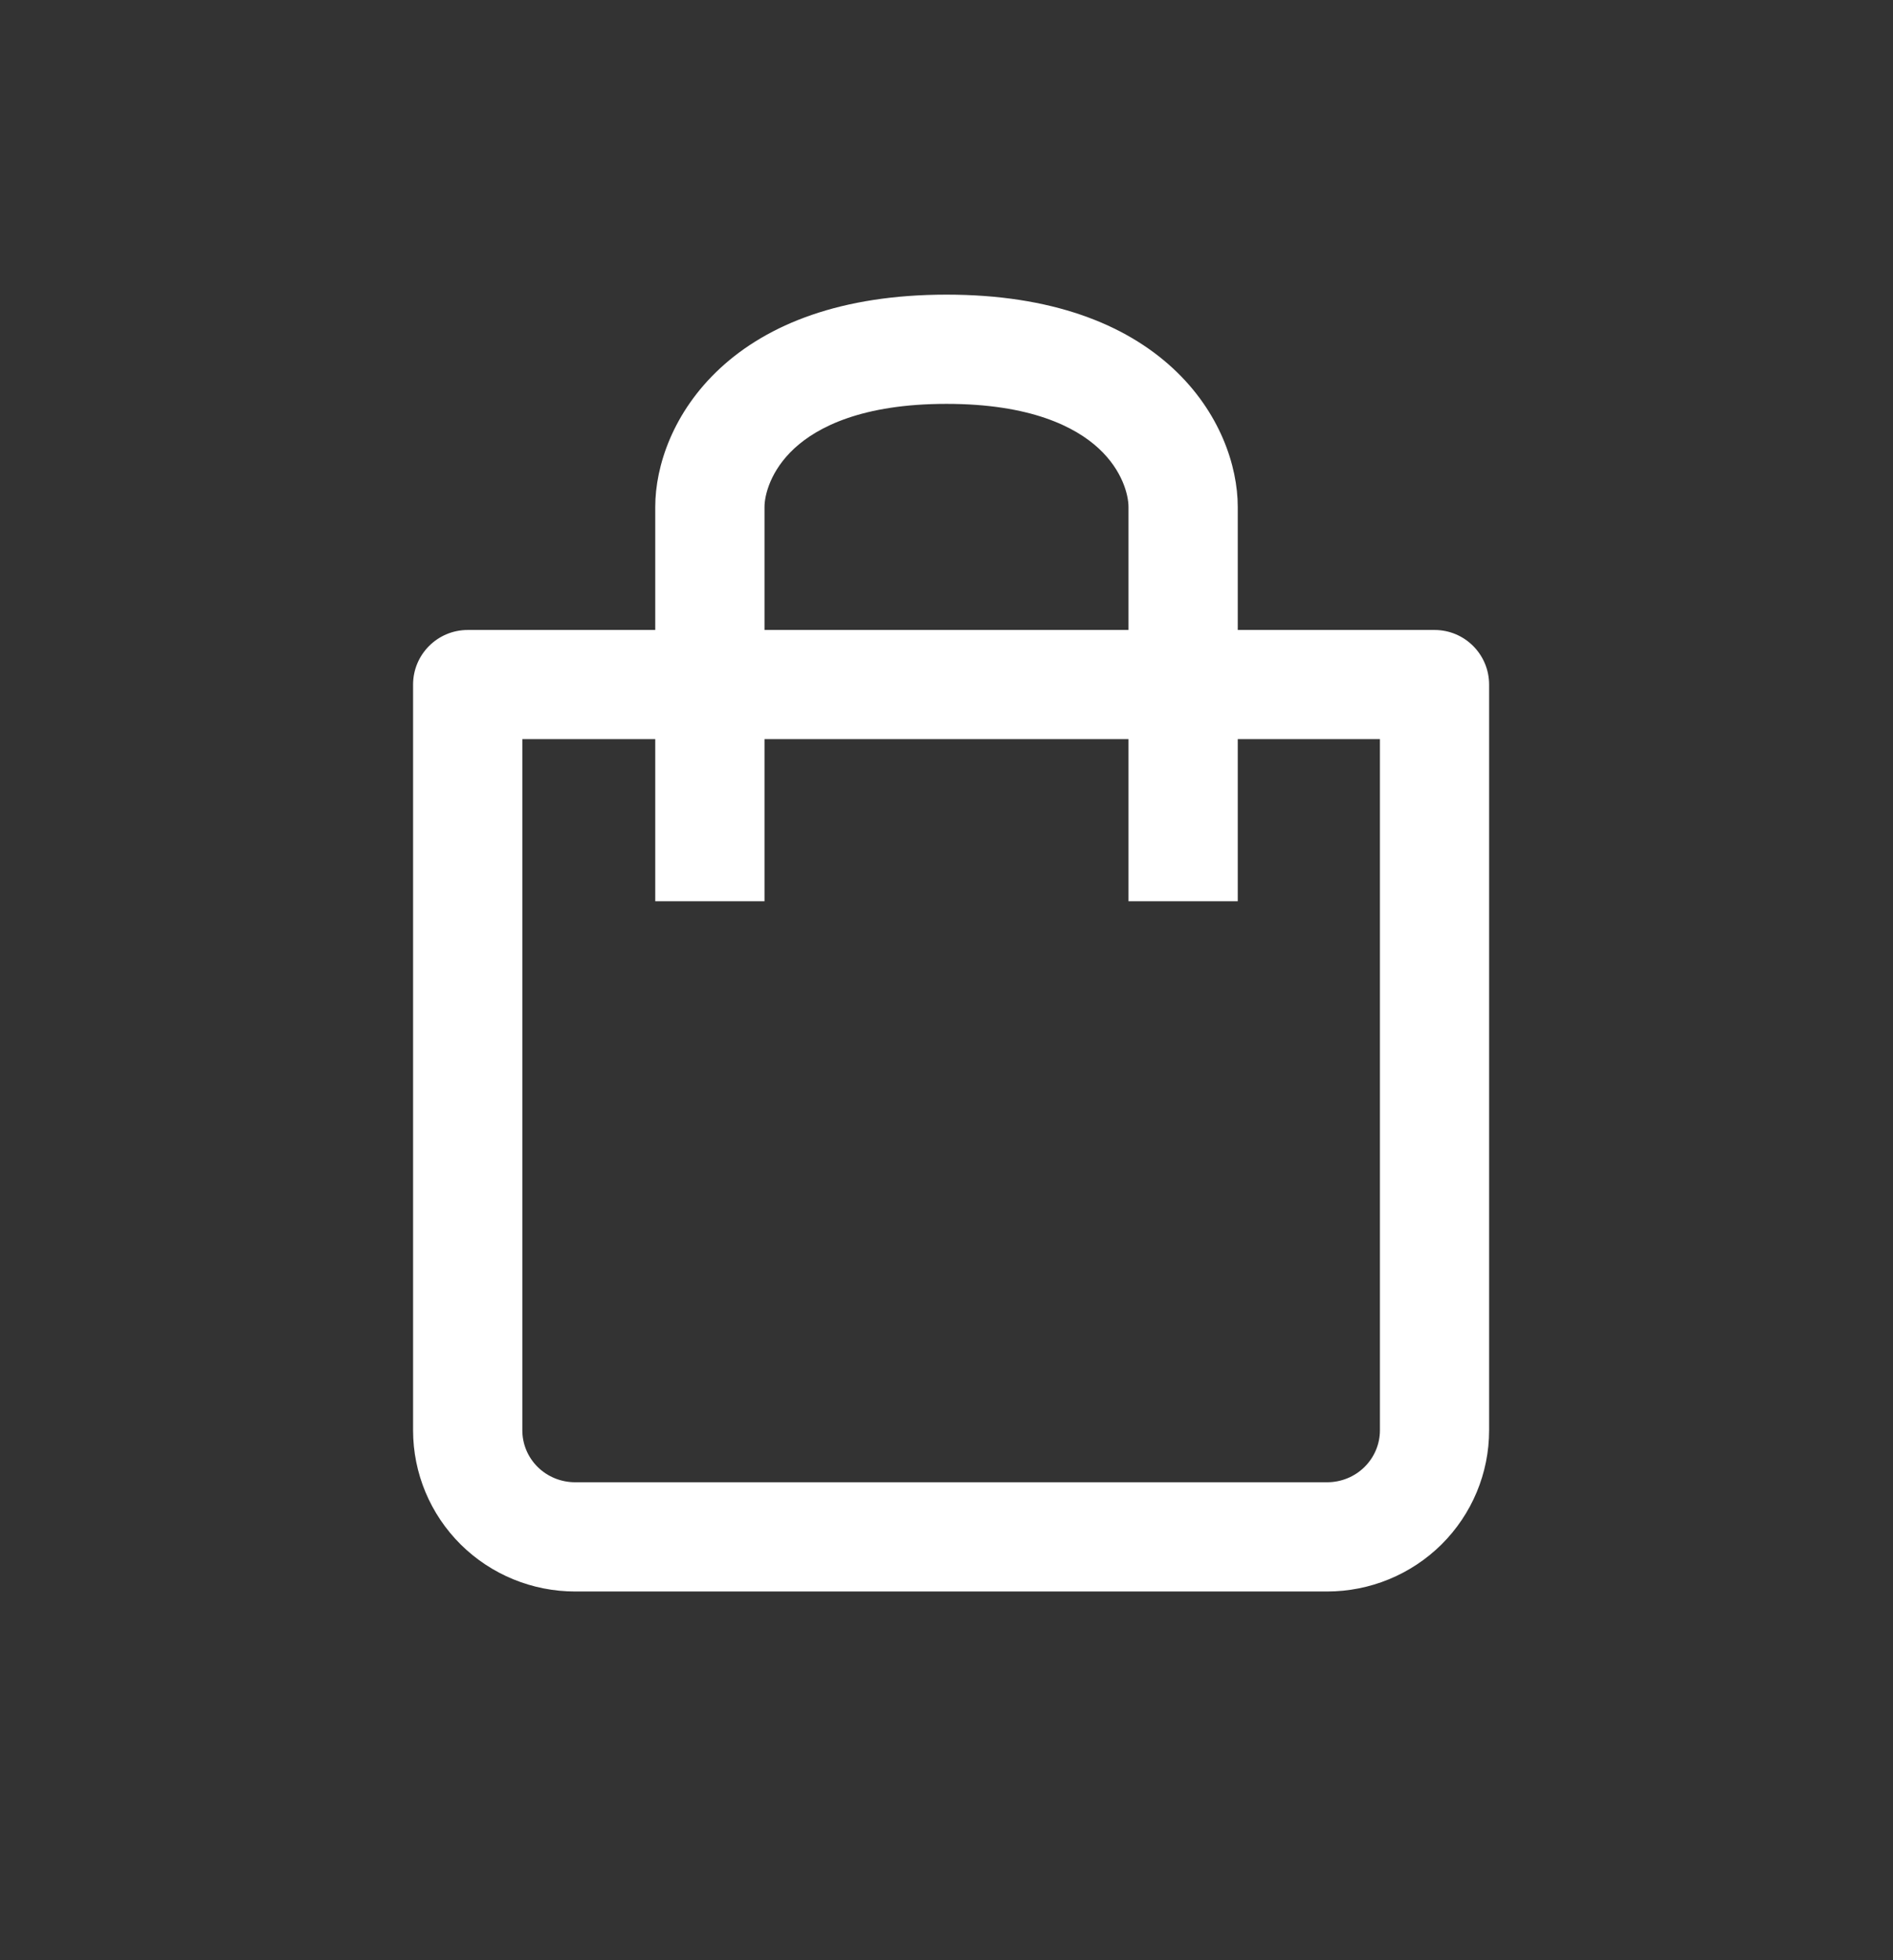 <svg width="28" height="29" viewBox="0 0 28 29" fill="none" xmlns="http://www.w3.org/2000/svg">
<rect x="0" y="0" width="28" height="29" fill="#333333" stroke="none"/>
<path fill-rule="evenodd" clip-rule="evenodd" d="M16.692 7.5C16.692 7.328 16.605 6.962 16.251 6.634C15.909 6.318 15.248 5.975 14 5.975C12.752 5.975 12.091 6.318 11.749 6.634C11.395 6.962 11.308 7.328 11.308 7.5C11.308 7.5 11.308 7.5 11.308 7.5V9.32H16.692V7.5C16.692 7.5 16.692 7.5 16.692 7.5ZM18.308 7.5C18.308 6.894 18.045 6.094 17.349 5.449C16.64 4.793 15.552 4.359 14 4.359C12.448 4.359 11.359 4.793 10.651 5.449C9.955 6.094 9.692 6.894 9.692 7.5C9.692 7.5 9.692 7.5 9.692 7.5V9.32H6.918C6.472 9.32 6.11 9.682 6.11 10.128V21.161C6.11 21.795 6.364 22.402 6.814 22.849C7.264 23.295 7.873 23.545 8.507 23.545H19.63C20.263 23.545 20.872 23.295 21.322 22.849C21.772 22.402 22.026 21.795 22.026 21.161V10.128C22.026 9.682 21.665 9.32 21.219 9.32H18.308V7.5C18.308 7.5 18.308 7.5 18.308 7.5ZM18.308 13.333V10.935H20.411V21.161C20.411 21.362 20.33 21.557 20.184 21.702C20.038 21.847 19.839 21.929 19.63 21.929H8.507C8.298 21.929 8.098 21.847 7.952 21.702C7.806 21.557 7.726 21.362 7.726 21.161V10.935H9.692V13.333H11.308V10.935H16.692V13.333H18.308Z" fill="white"/>
</svg>
